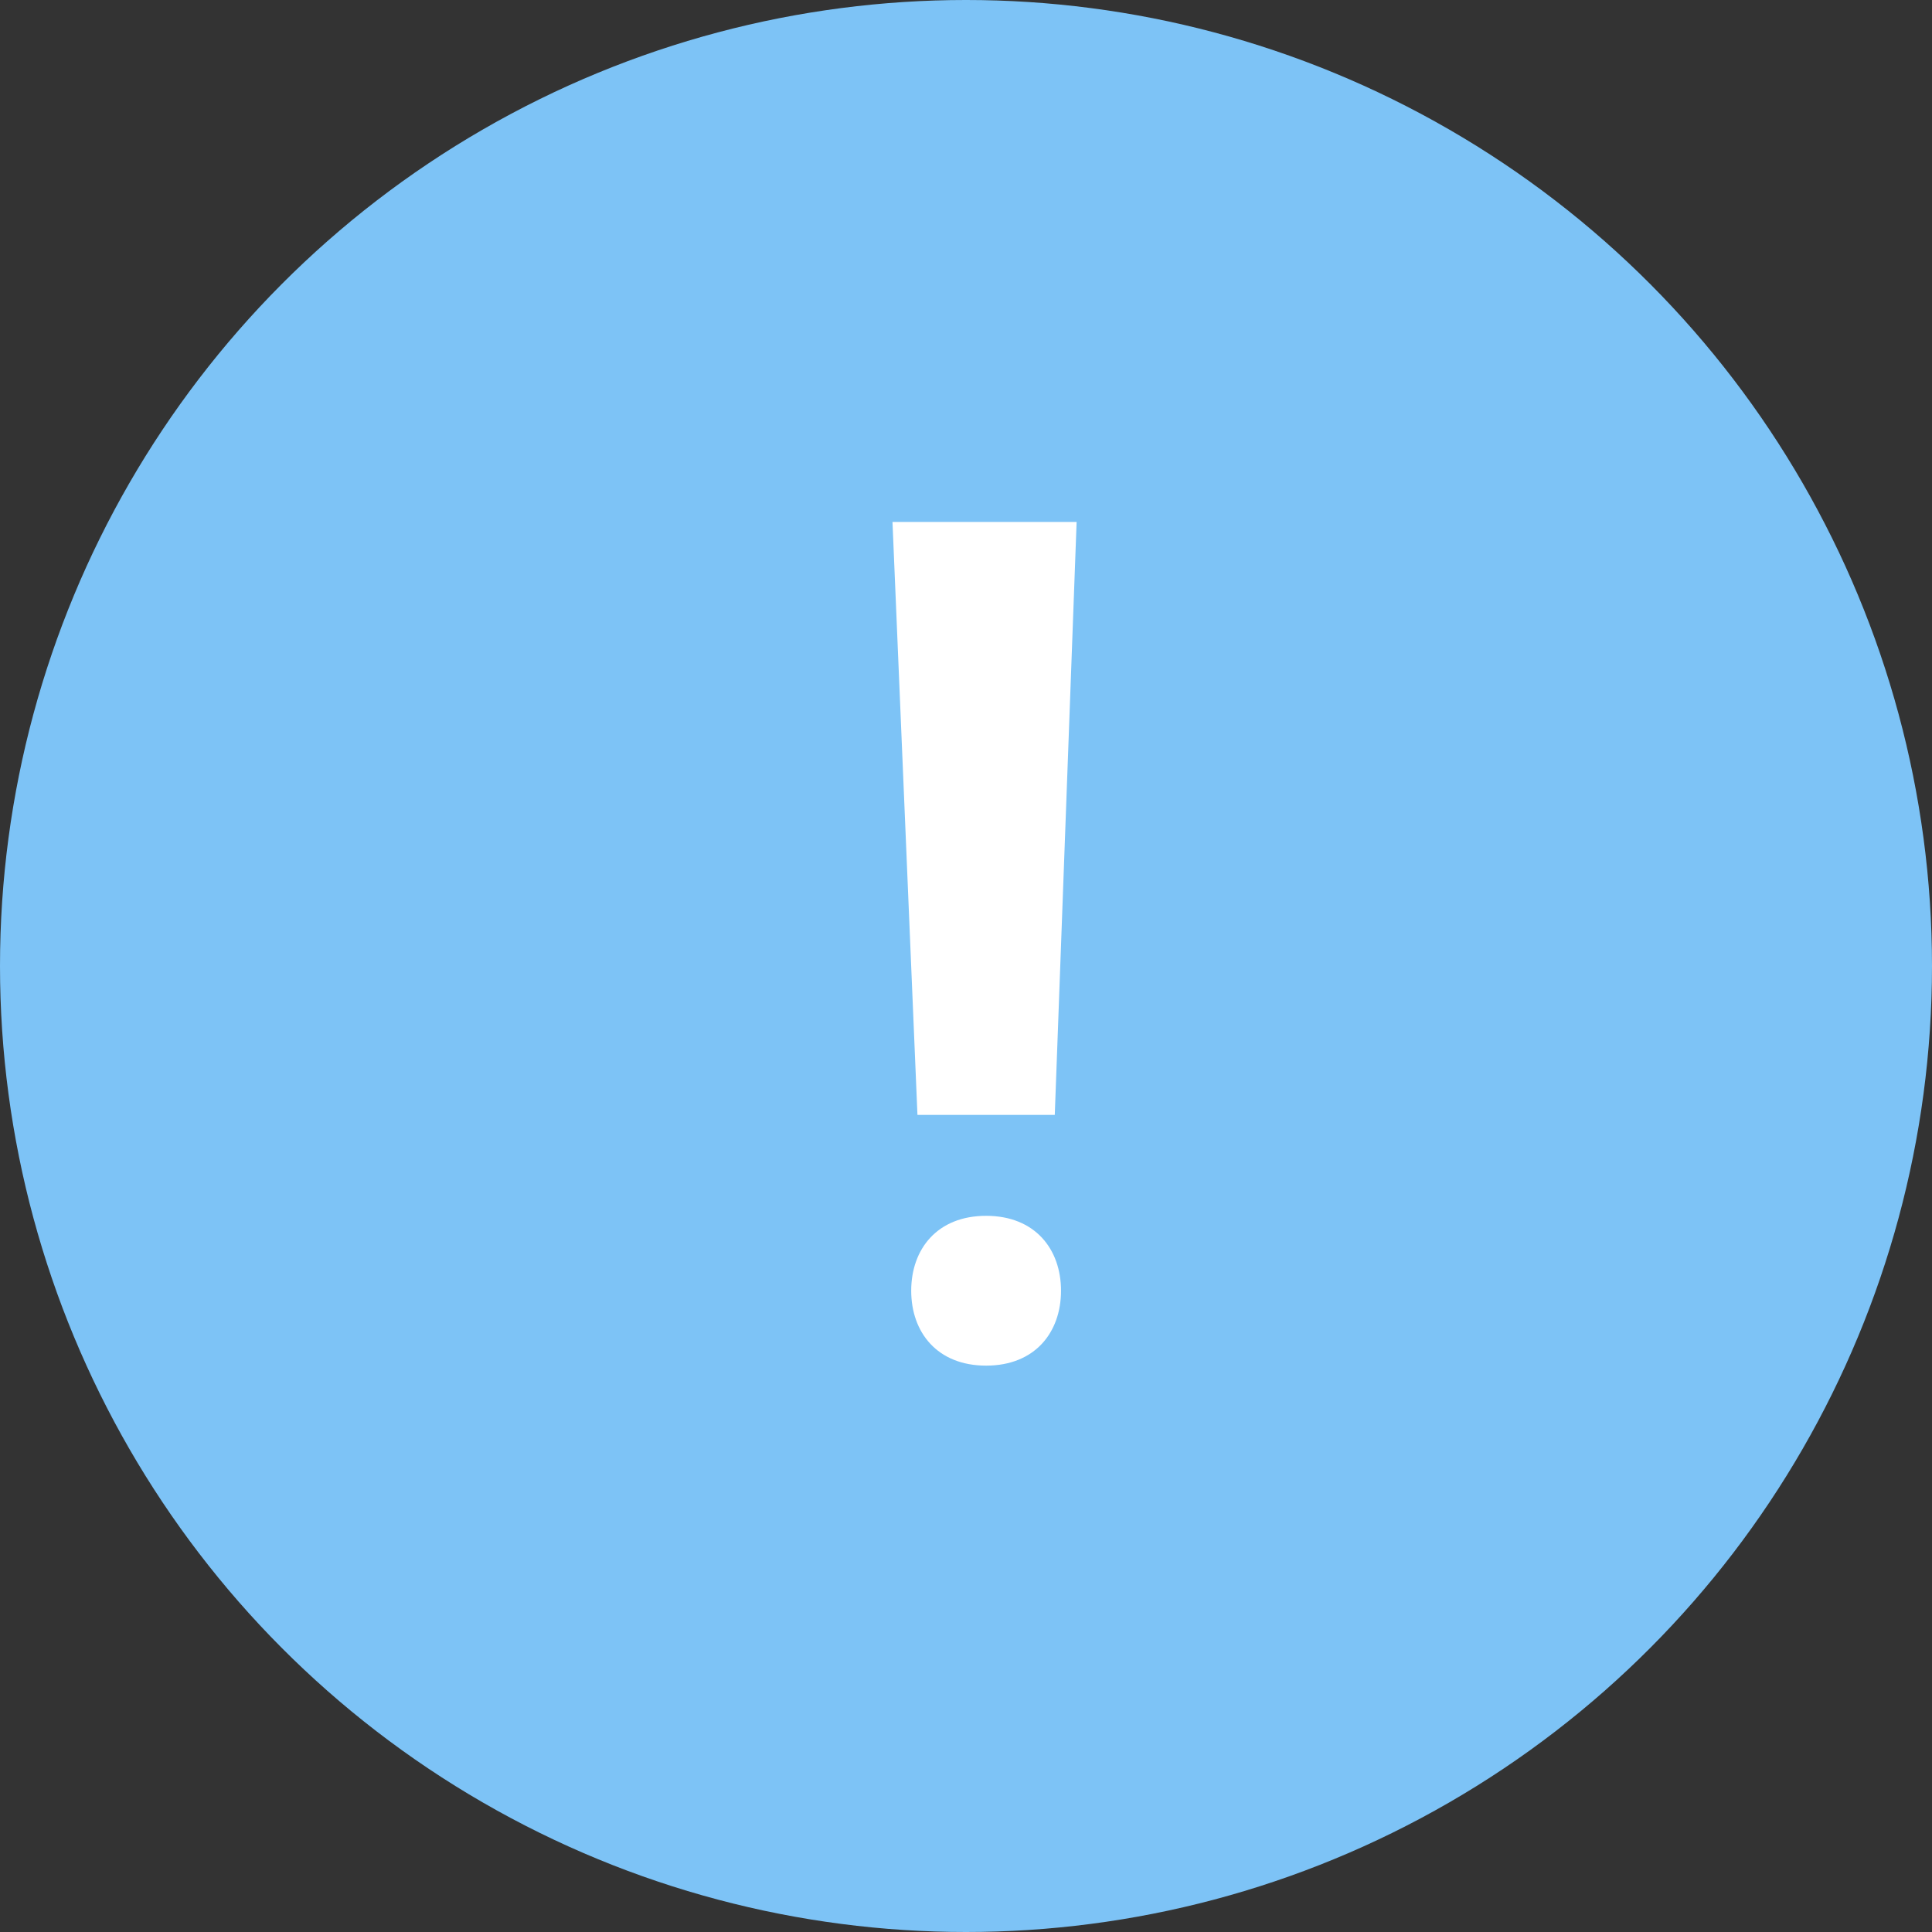 <svg width="39" height="39" viewBox="0 0 39 39" fill="none" xmlns="http://www.w3.org/2000/svg">
<rect x="0" y="0" width="39" height="39" fill="#333333" stroke="none"/>
<circle cx="19.5" cy="19.5" r="19.5" fill="#7DC3F6"/>
<path d="M21.733 10.536H18.016L18.52 22.506H21.292L21.733 10.536ZM18.394 26.055C18.394 26.895 18.919 27.567 19.906 27.567C20.893 27.567 21.418 26.895 21.418 26.055C21.418 25.215 20.893 24.543 19.906 24.543C18.919 24.543 18.394 25.215 18.394 26.055Z" fill="white"/>
</svg>
